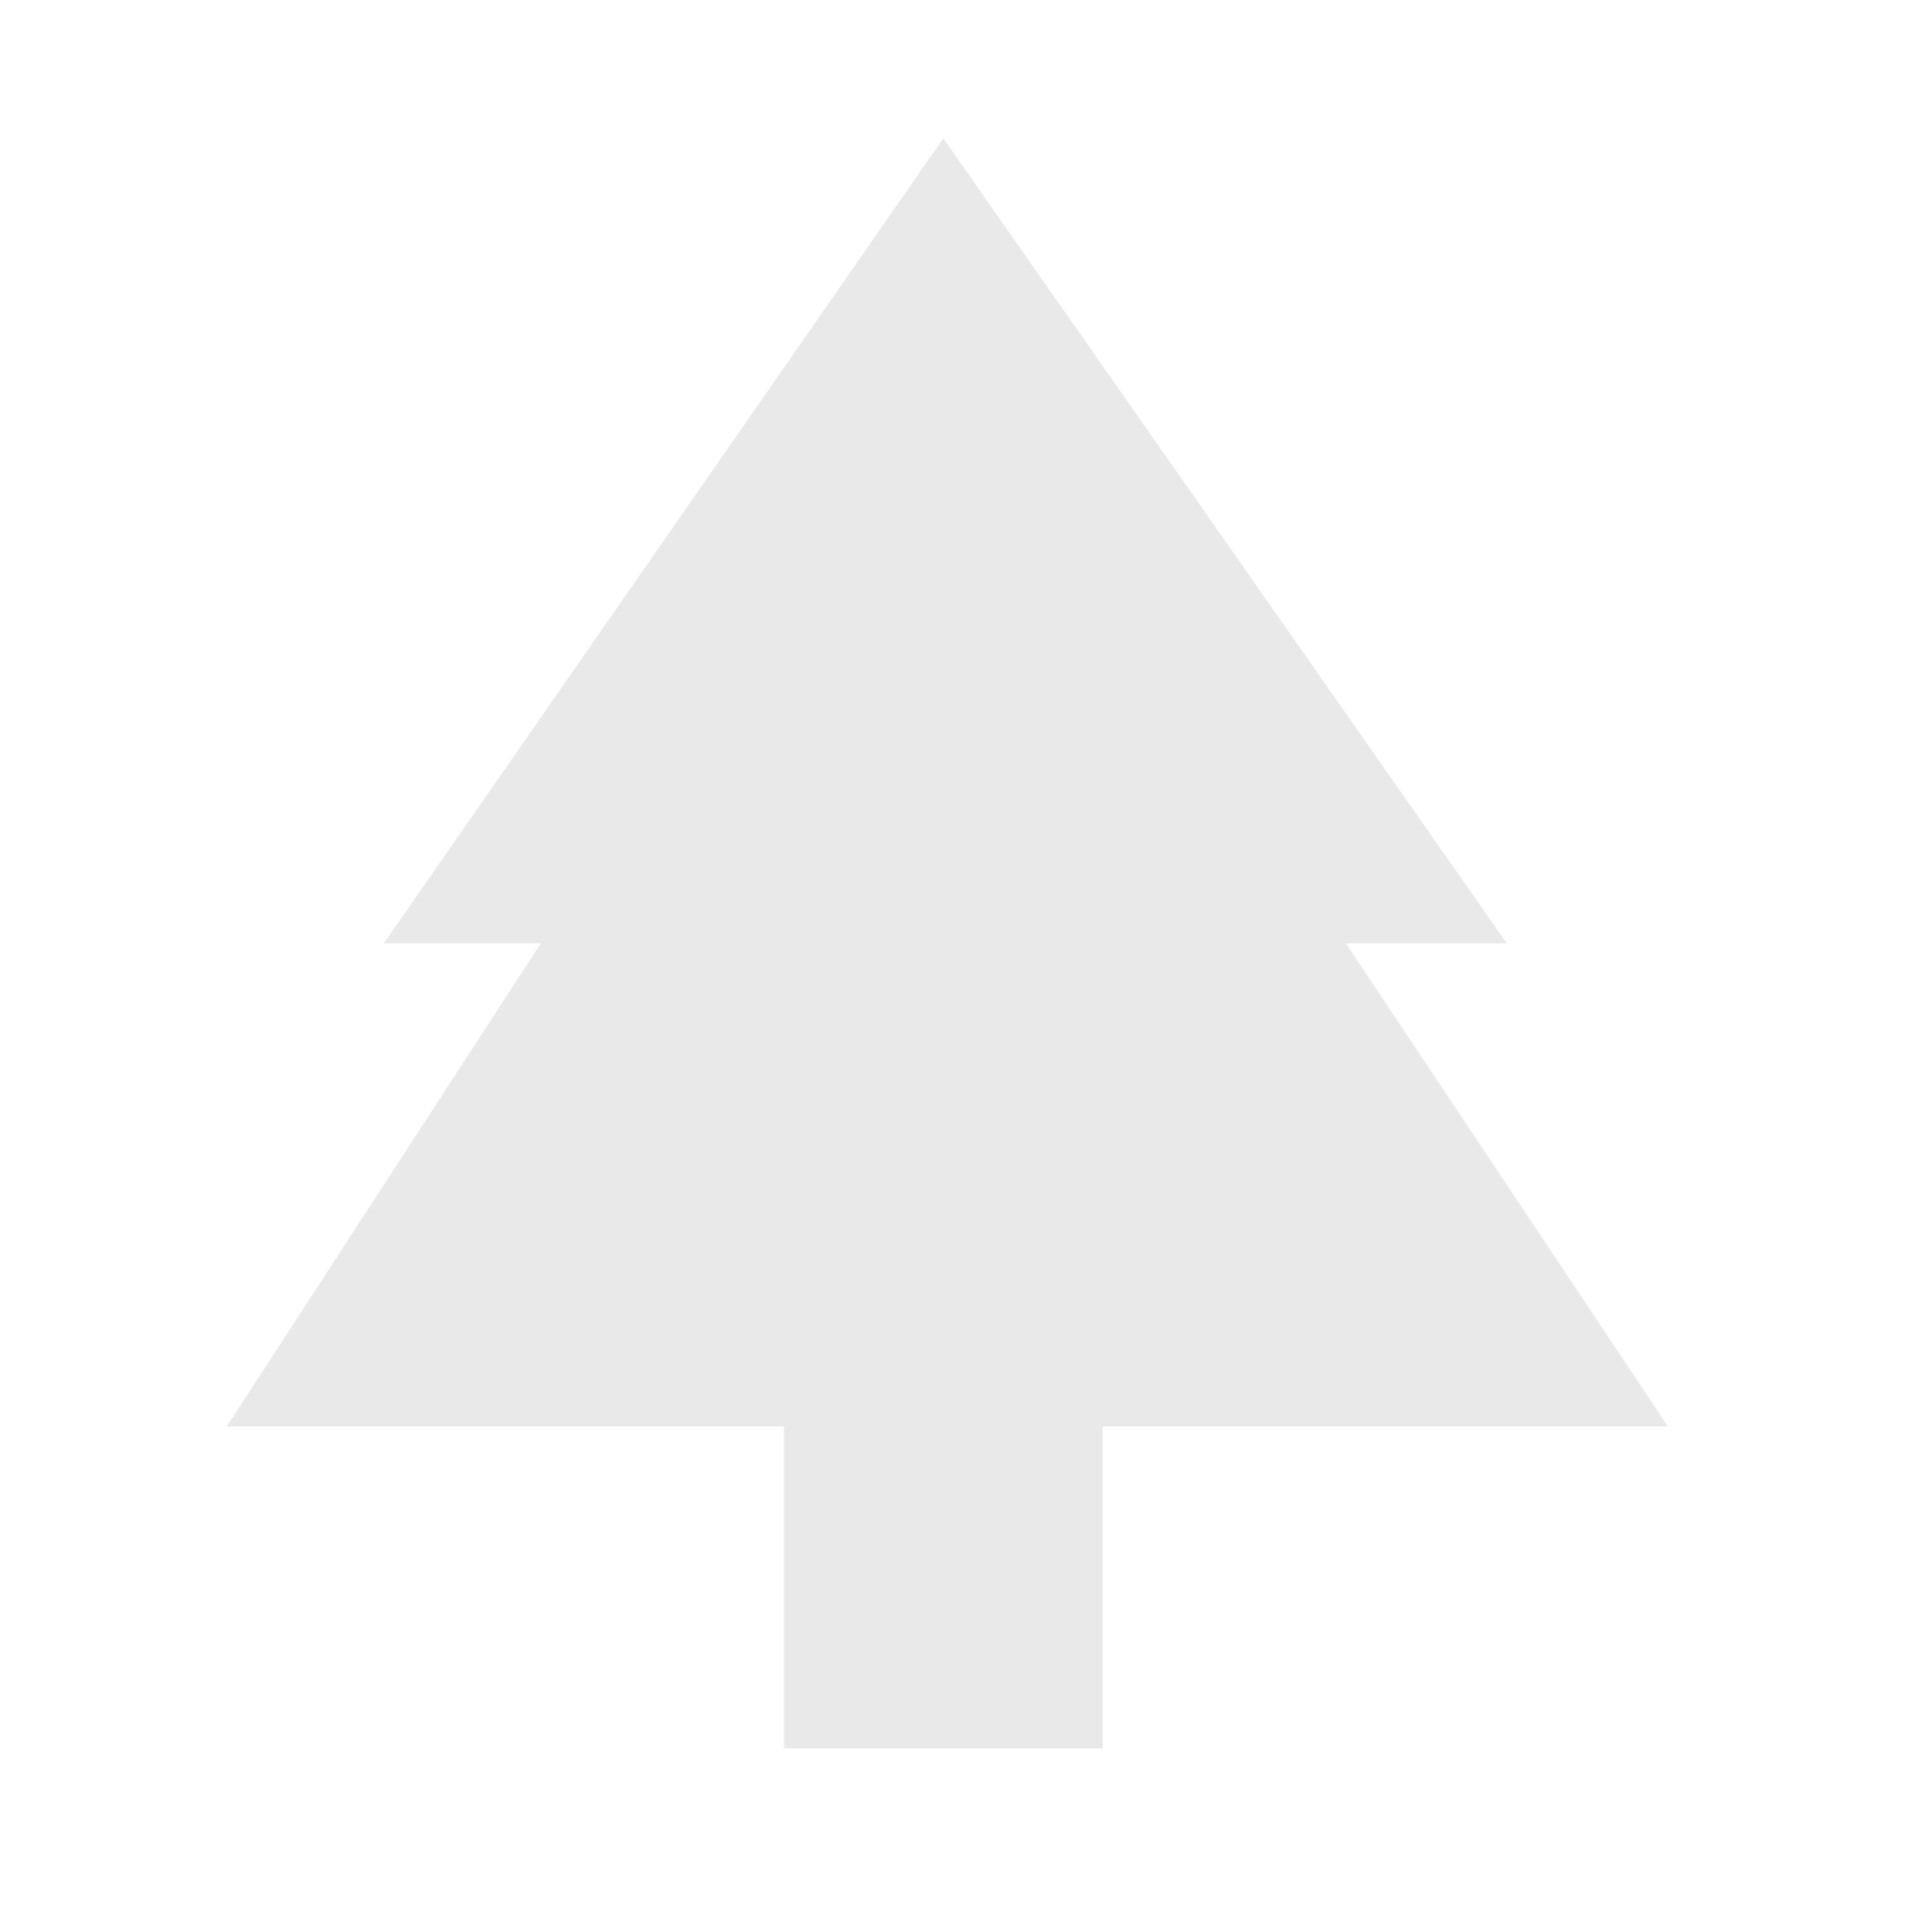 <svg xmlns="http://www.w3.org/2000/svg" width="57" height="57" viewBox="0 0 57 57">
  <g id="park_black_24dp" transform="translate(0.226 0.226)">
    <g id="Grupo_52" data-name="Grupo 52" transform="translate(-0.226 -0.226)">
      <rect id="Retângulo_48" data-name="Retângulo 48" width="57" height="57" fill="none"/>
    </g>
    <g id="Grupo_55" data-name="Grupo 55" transform="translate(6.467 3.855)">
      <g id="Grupo_54" data-name="Grupo 54">
        <g id="Grupo_53" data-name="Grupo 53">
          <path id="Caminho_588" data-name="Caminho 588" d="M36.114,25.751h4.75L24.238,2,7.731,25.751h4.631L3.1,40H19.536v9.5h9.405V40H45.614Z" transform="translate(-3.1 -2)" fill="#e9e9e9"/>
        </g>
      </g>
    </g>
  </g>
</svg>

